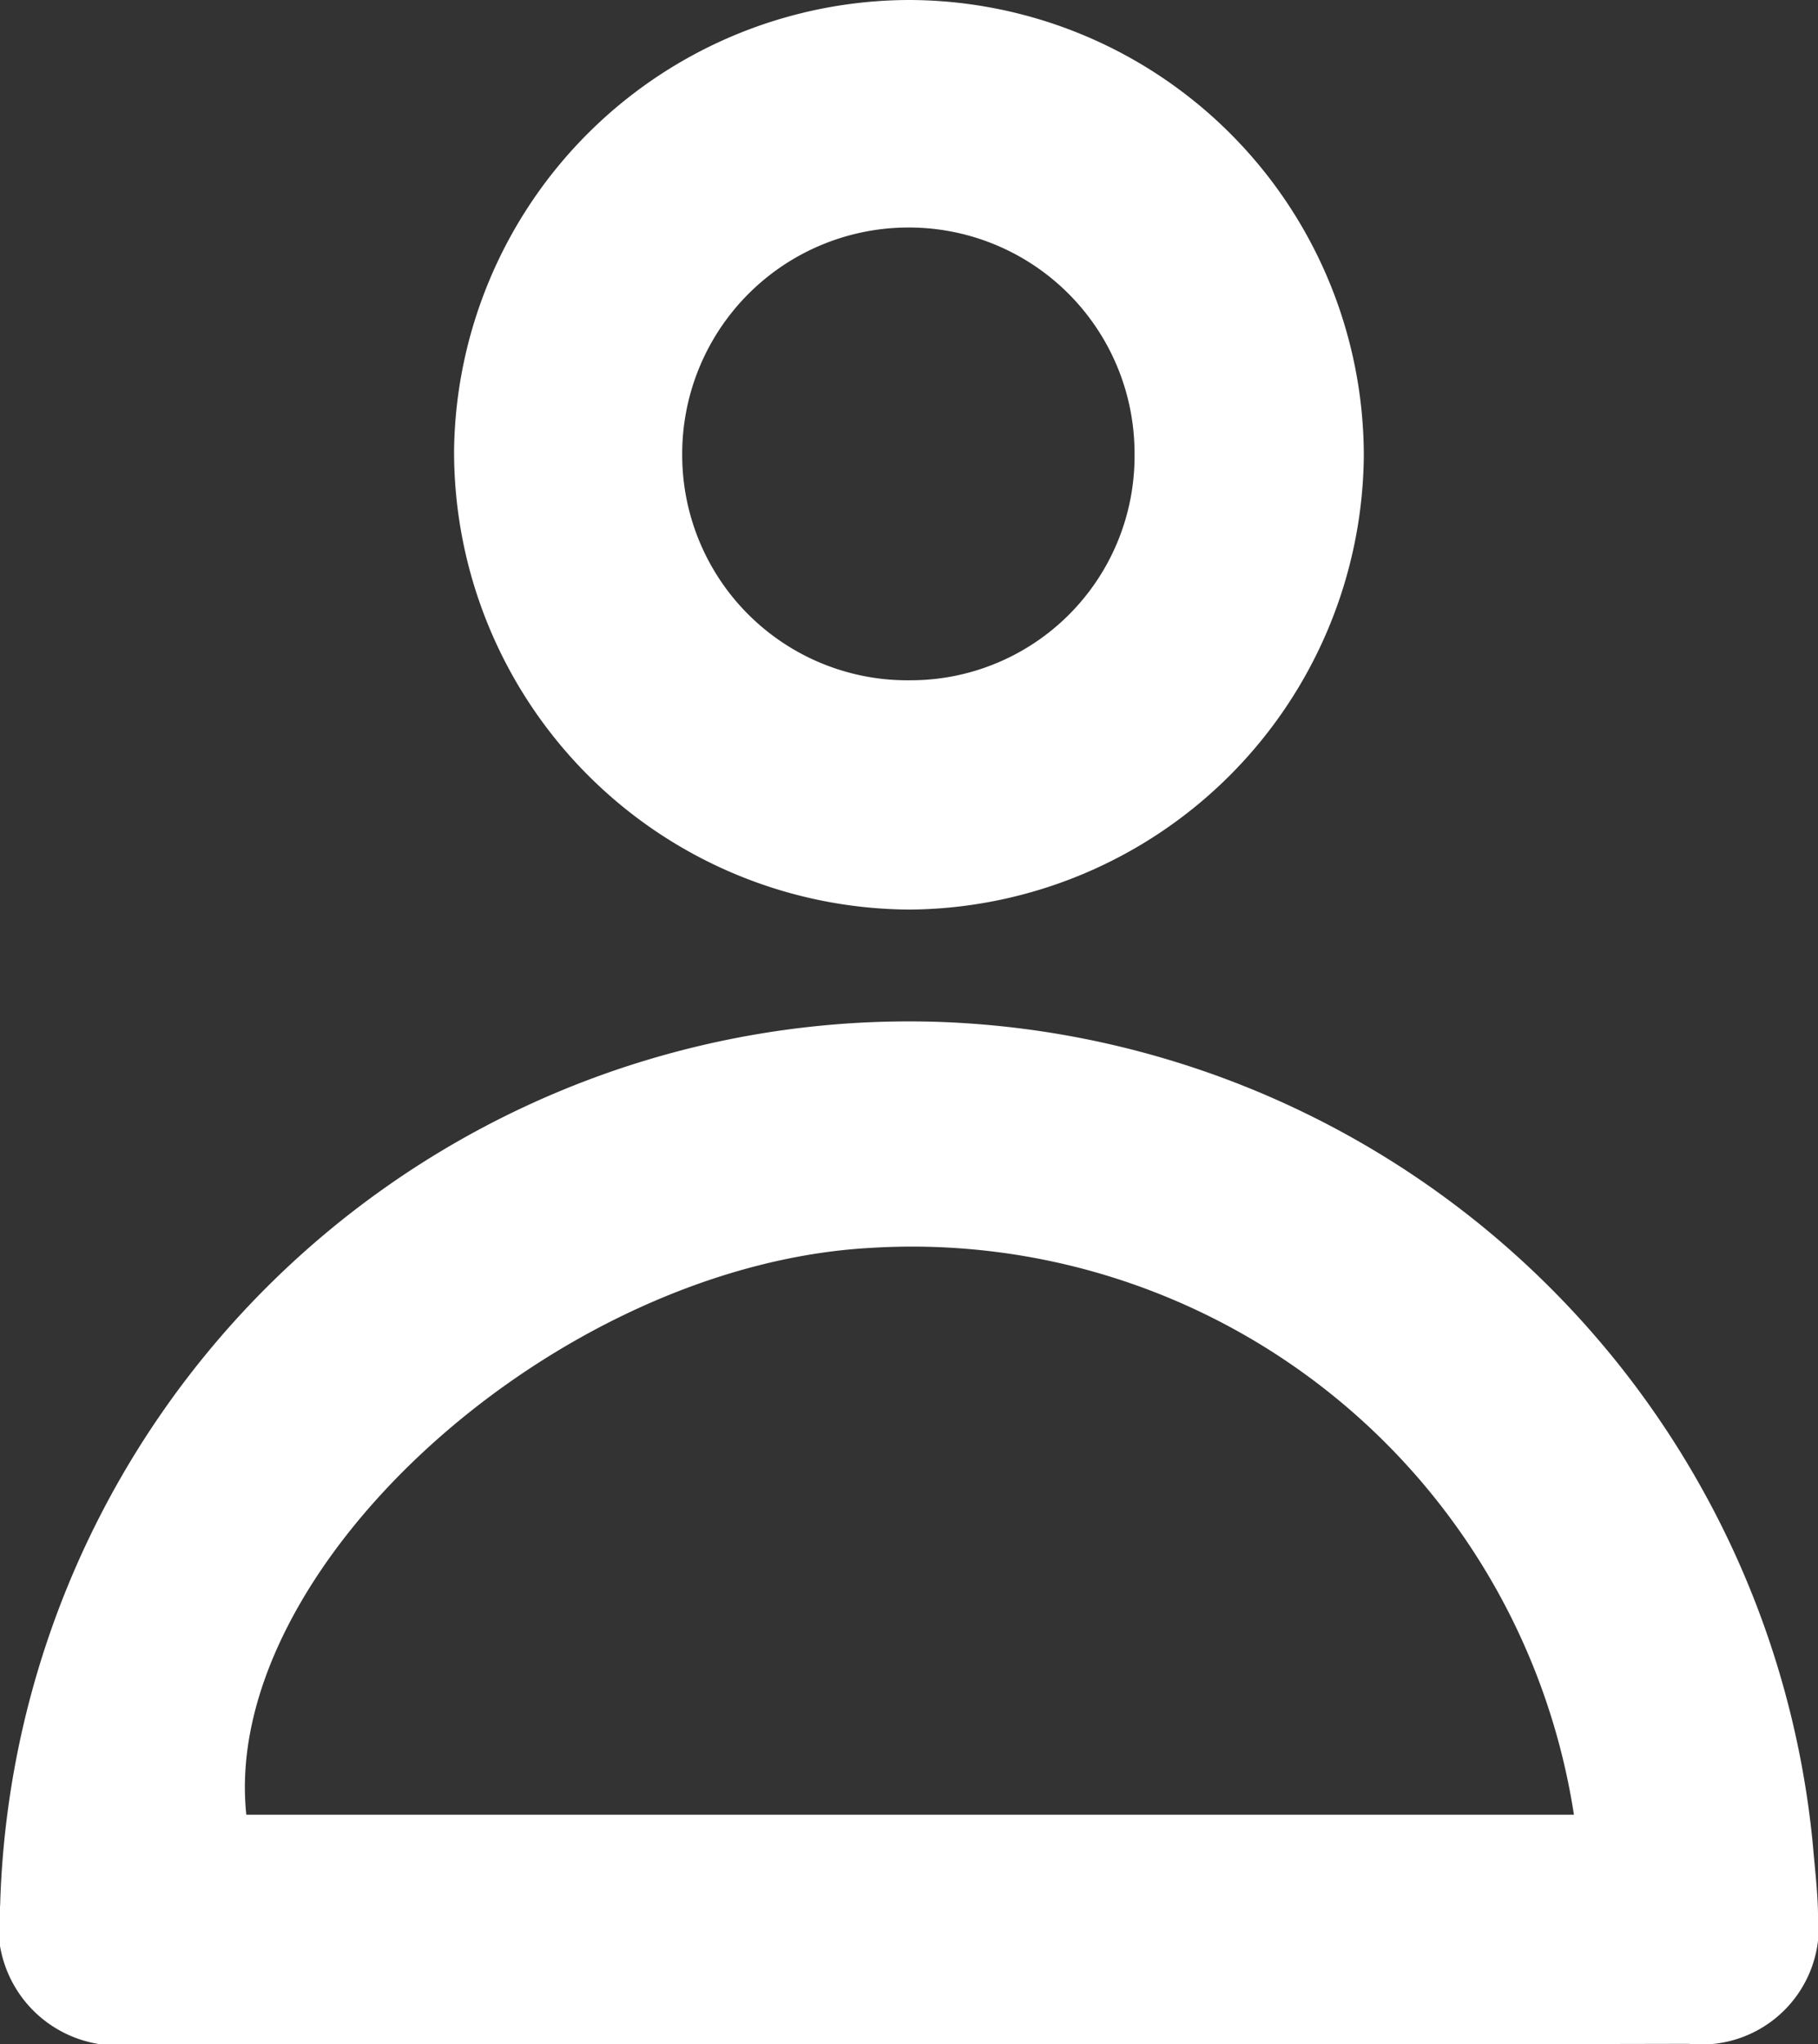 <svg xmlns="http://www.w3.org/2000/svg" width="14.614" height="16.423" viewBox="0 0 14.614 16.423">
  <rect x="0" y="0" width="14.614" height="16.423" fill="#333333" stroke="none"/>
  <g id="Group_348" data-name="Group 348" transform="translate(0)">
    <path id="Path_603" data-name="Path 603" d="M-981.528,966.505q-3.1,0-6.192,0a.959.959,0,0,1-1.08-1.114,7.309,7.309,0,0,1,7.539-7.1,7.315,7.315,0,0,1,7.033,6.614c.015.182.038.365.041.548a.943.943,0,0,1-1.038,1.048Q-978.377,966.508-981.528,966.505Zm5.379-1.845a5.384,5.384,0,0,0-5.656-4.553c-2.531.139-5.225,2.573-5.016,4.553Z" transform="translate(988.801 -950.082)" fill="#fff"/>
    <path id="Path_604" data-name="Path 604" d="M-935.357,846.31a3.664,3.664,0,0,1,3.649,3.667,3.679,3.679,0,0,1-3.645,3.64,3.68,3.68,0,0,1-3.668-3.691A3.667,3.667,0,0,1-935.357,846.31Zm0,5.465a1.8,1.8,0,0,0,1.806-1.818,1.814,1.814,0,0,0-1.846-1.819,1.819,1.819,0,0,0-1.79,1.84A1.81,1.81,0,0,0-935.353,851.775Z" transform="translate(942.671 -846.31)" fill="#fff"/>
  </g>
</svg>

